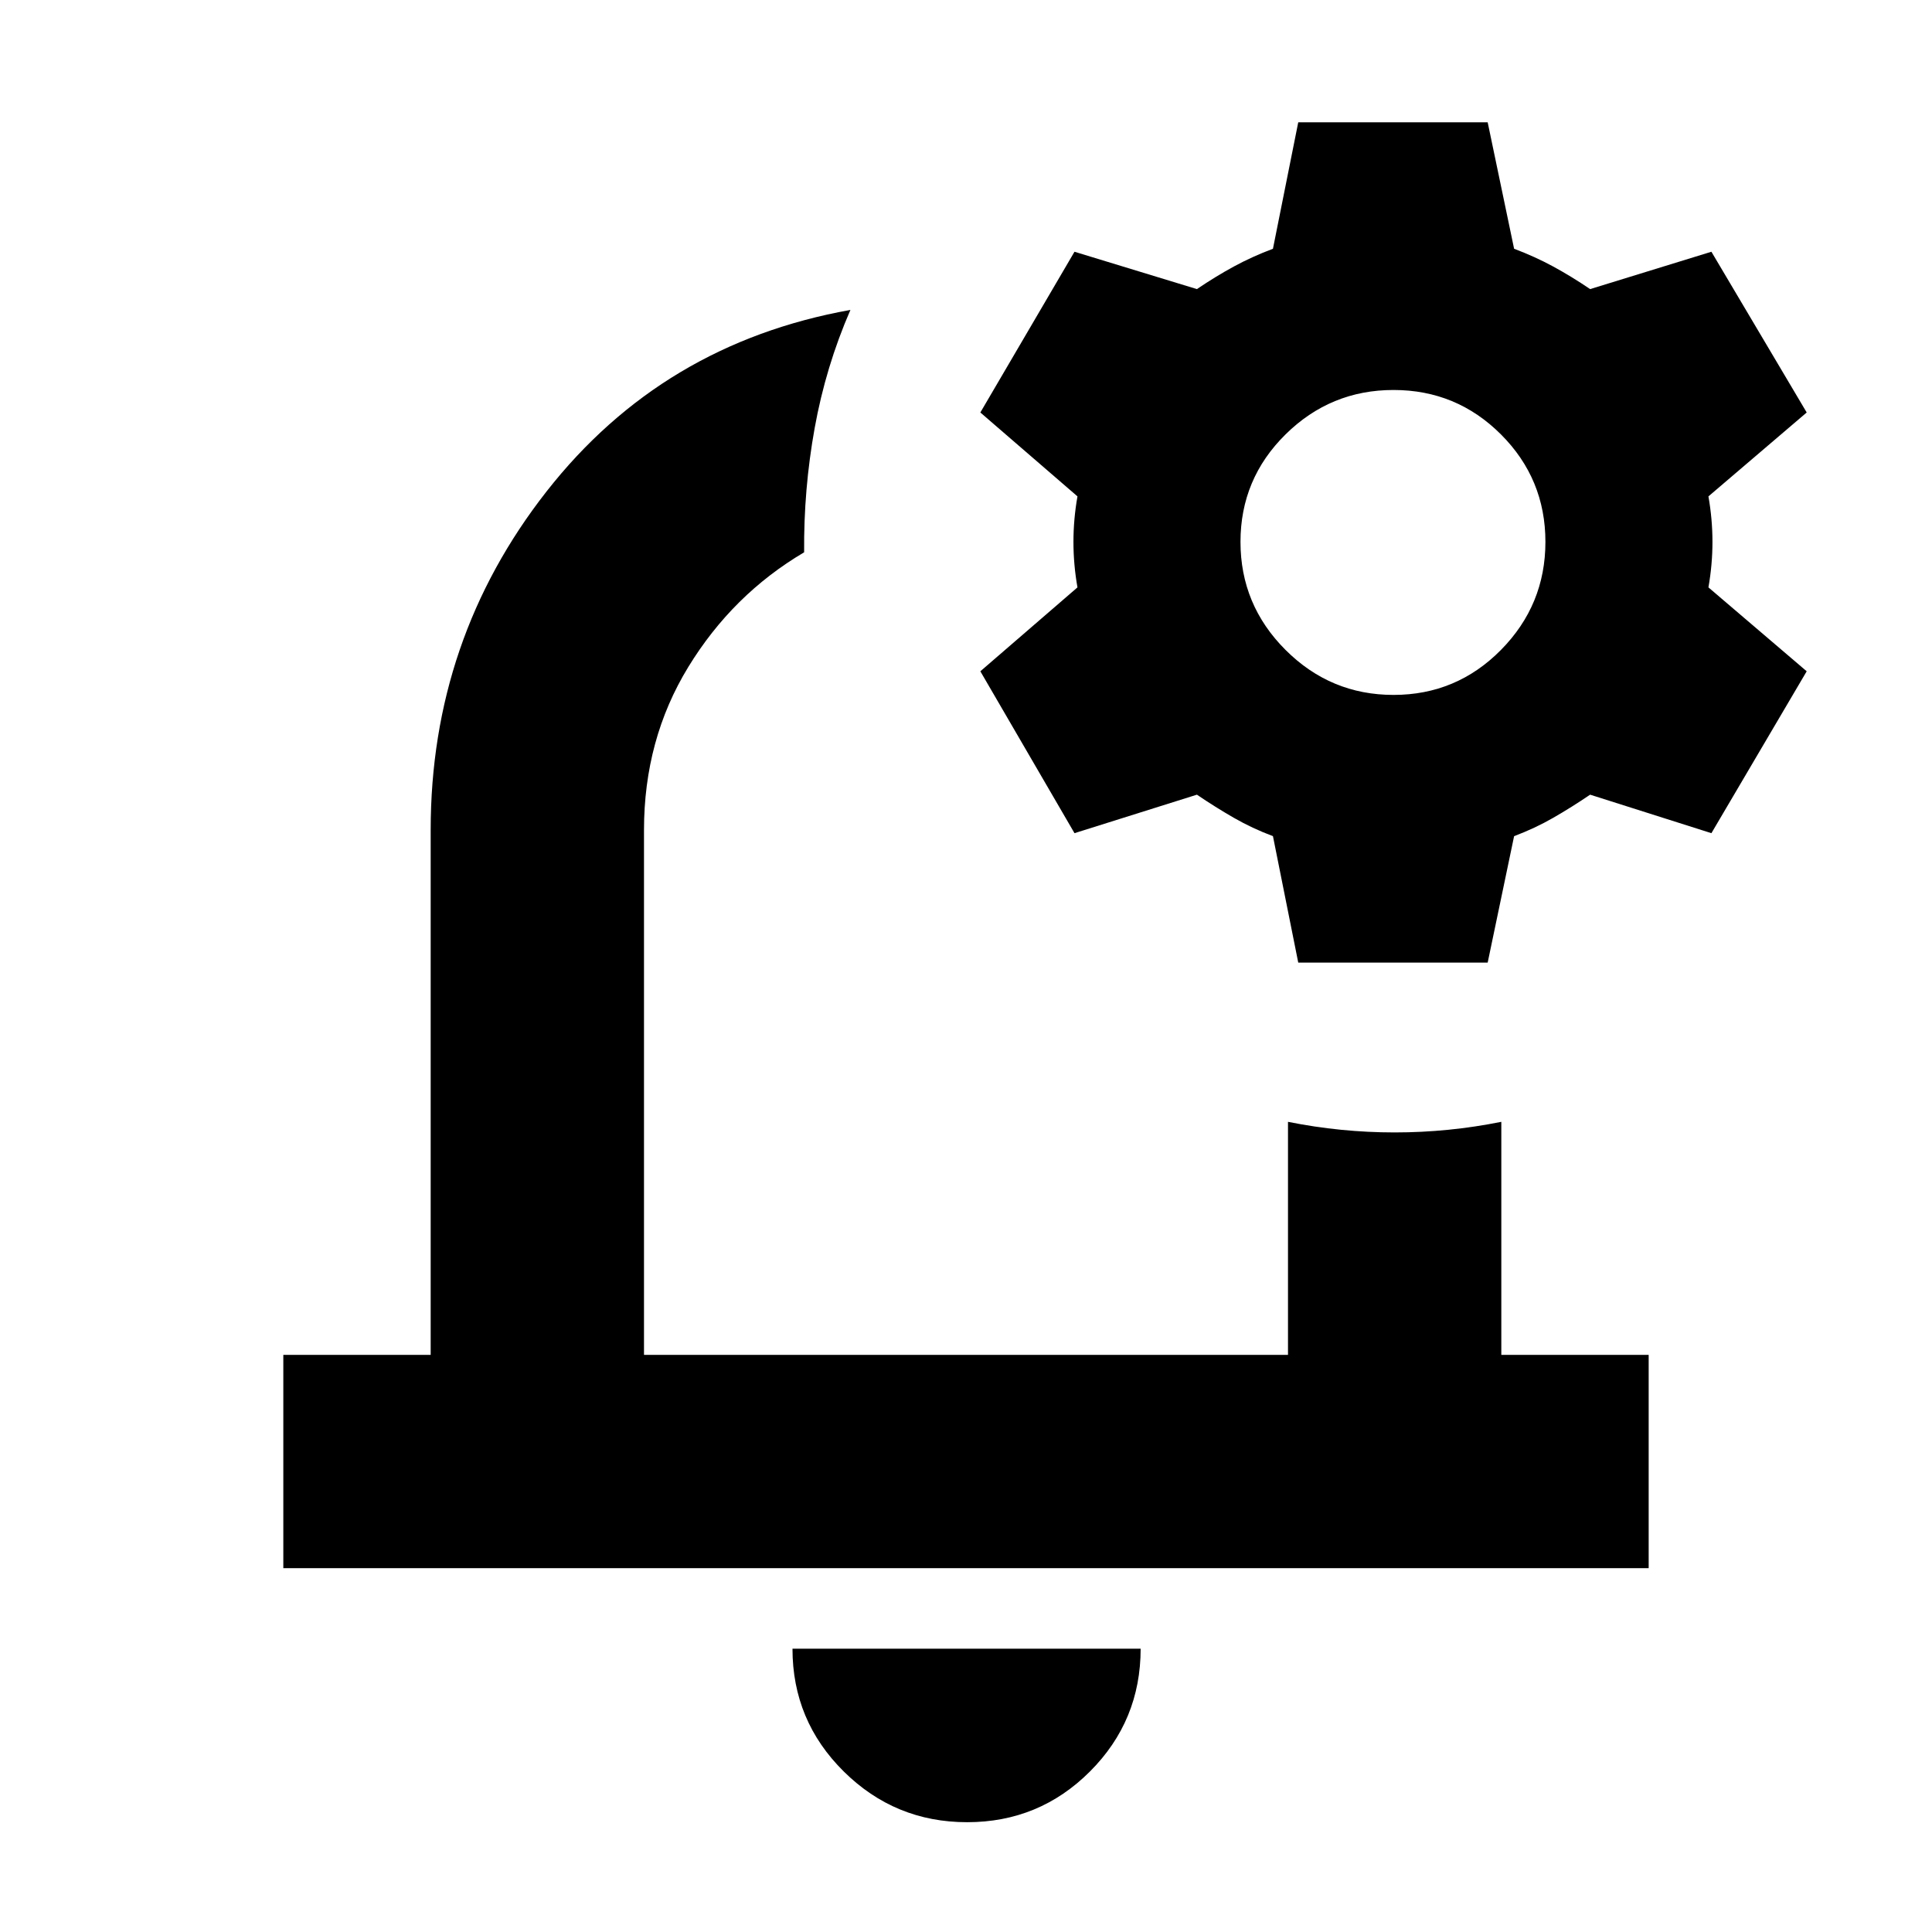 <svg xmlns="http://www.w3.org/2000/svg" height="24" viewBox="0 -960 960 960" width="24"><path d="M480-486.17Zm.57 431.61q-35.83 0-61.31-25.2-25.48-25.2-25.48-61.02h173q0 35.82-25.19 61.02-25.2 25.2-61.02 25.2ZM140.78-180.78v-106H214v-260.78q0-94.74 57.56-168.22 57.57-73.48 151.01-90.22-12.27 28.22-17.77 58.72t-5.23 61.72q-35.57 21-57.57 57t-22 81v260.78h320v-115.79q26.22 5.27 53 5.27t53-5.27v115.79h73.22v106H140.78ZM645.09-481.7l-12.57-62.82q-10.3-3.87-19.39-9.09t-18.39-11.52L533.91-546l-46.78-80.44 48.26-41.69q-2-11.31-2-22.61 0-11.3 2-22.61l-48.26-41.69 46.78-79.87 60.83 18.56q9.3-6.3 18.39-11.24 9.09-4.93 19.39-8.8l12.57-62.83h94.13l13.13 62.83q10.3 3.87 19.39 8.8 9.09 4.94 18.39 11.24l60.26-18.56 47.35 79.87-48.83 41.69q2 11.31 2 22.61 0 11.3-2 22.61l48.83 41.69L850.39-546l-60.26-19.13q-9.3 6.3-18.39 11.52t-19.39 9.09l-13.13 62.82h-94.13Zm47.35-133q31.3 0 53.39-22.37 22.08-22.37 22.08-53.67t-22.08-53.39q-22.09-22.09-53.39-22.09-31.31 0-53.68 22.09t-22.37 53.39q0 31.3 22.37 53.67t53.68 22.37Z"/></svg>